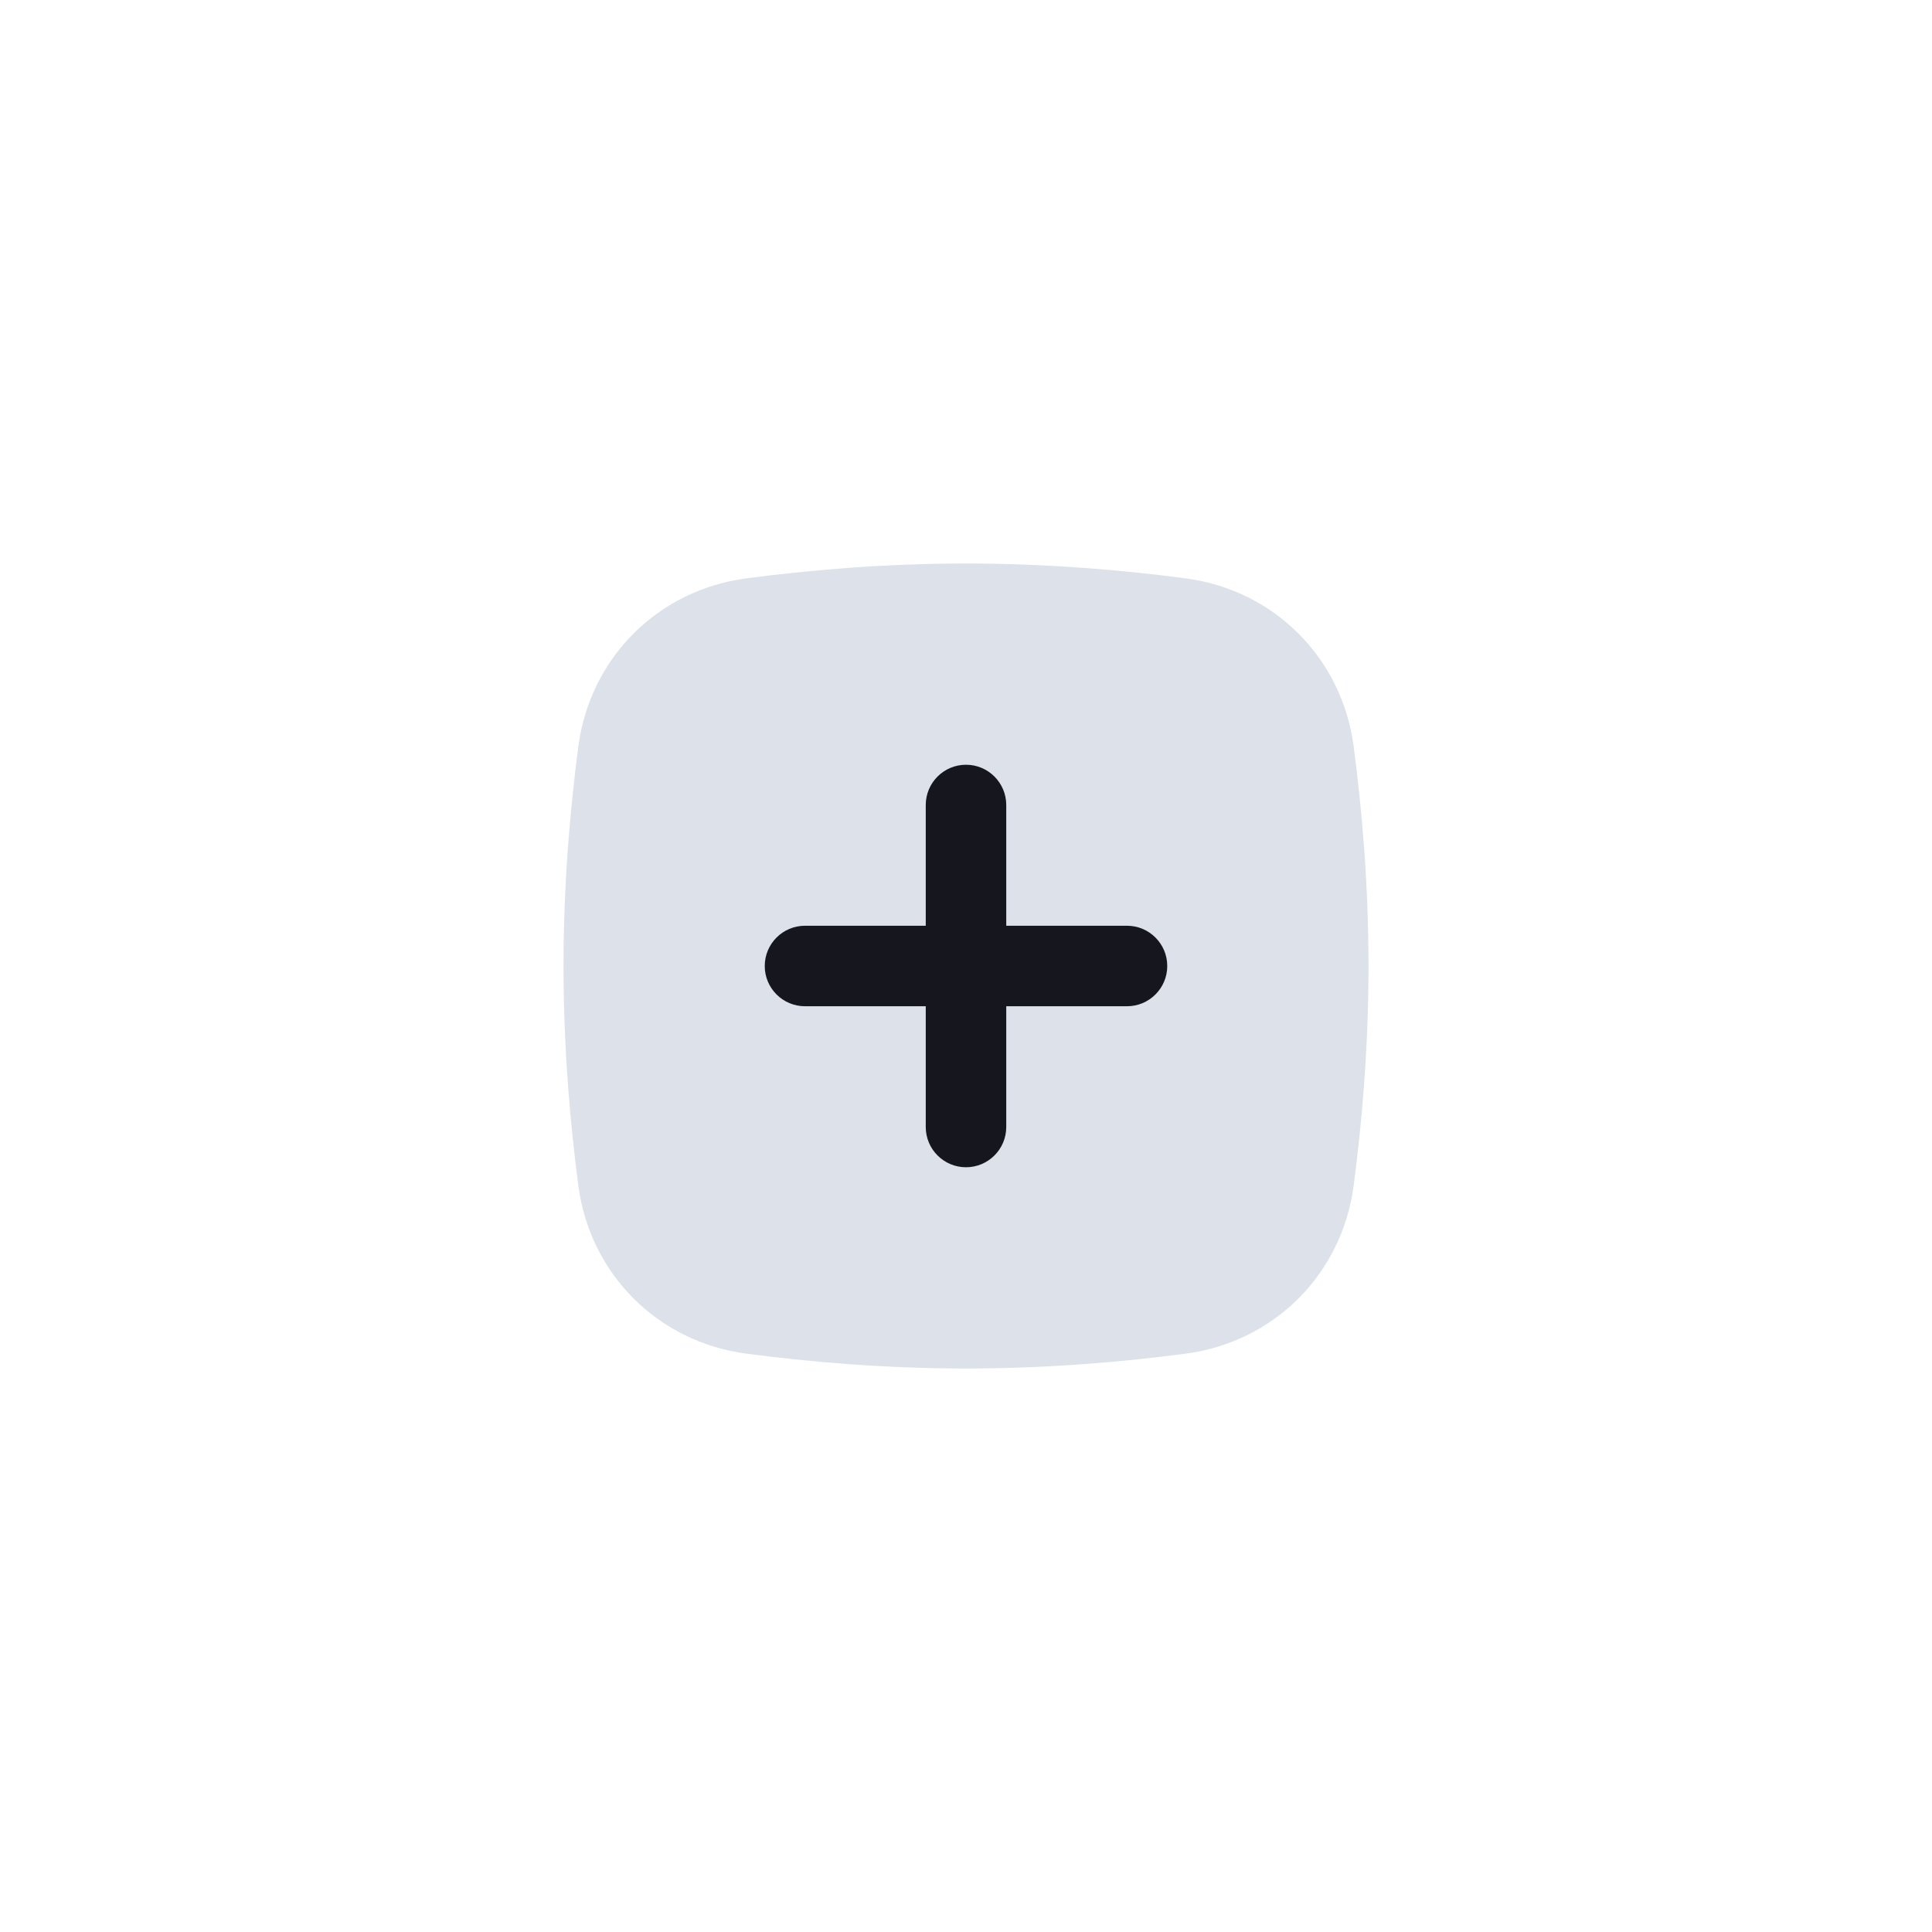 <?xml version="1.0" encoding="UTF-8"?>
<svg width="48px" height="48px" viewBox="0 0 48 48" version="1.1" xmlns="http://www.w3.org/2000/svg" xmlns:xlink="http://www.w3.org/1999/xlink">
    <title>Bottom/Icon</title>
    <g id="Bottom/Icon" stroke="none" stroke-width="1" fill="none" fill-rule="evenodd">
        <path d="M12.819,-1.42475429e-15 L35.181,5.17920154e-16 C39.638,-3.00926524e-16 41.255,0.464 42.884,1.336 C44.514,2.207 45.793,3.486 46.664,5.116 C47.536,6.745 48,8.362 48,12.819 L48,35.181 C48,39.638 47.536,41.255 46.664,42.884 C45.793,44.514 44.514,45.793 42.884,46.664 C41.255,47.536 39.638,48 35.181,48 L12.819,48 C8.362,48 6.745,47.536 5.116,46.664 C3.486,45.793 2.207,44.514 1.336,42.884 C0.464,41.255 7.27514433e-16,39.638 -1.25211424e-15,35.181 L3.45280103e-16,12.819 C-2.00617683e-16,8.362 0.464,6.745 1.336,5.116 C2.207,3.486 3.486,2.207 5.116,1.336 C6.745,0.464 8.362,8.27823274e-16 12.819,-1.42475429e-15 Z" id="BG"></path>
        <g id="Group" transform="translate(9, 9)">
            <g id="Plus-Square" transform="translate(5, 5)">
                <path d="M4.542,0.369 C2.345,0.659 0.659,2.345 0.369,4.542 C0.17,6.052 0,7.941 0,10 C0,12.059 0.17,13.948 0.369,15.458 C0.659,17.655 2.345,19.341 4.542,19.631 C6.052,19.831 7.941,20 10,20 C12.059,20 13.948,19.831 15.458,19.631 C17.655,19.341 19.341,17.655 19.631,15.458 C19.831,13.948 20,12.059 20,10 C20,7.941 19.831,6.052 19.631,4.542 C19.341,2.345 17.655,0.659 15.458,0.369 C13.948,0.17 12.059,0 10,0 C7.941,0 6.052,0.17 4.542,0.369 Z" id="Path" fill="#A7B4CB" opacity="0.4"></path>
                <path d="M10,15 C10.552,15 11,14.552 11,14 L11,11 L14,11 C14.552,11 15,10.552 15,10 C15,9.448 14.552,9 14,9 L11,9 L11,6 C11,5.448 10.552,5 10,5 C9.448,5 9,5.448 9,6 L9,9 L6,9 C5.448,9 5,9.448 5,10 C5,10.552 5.448,11 6,11 L9,11 L9,14 C9,14.552 9.448,15 10,15 Z" id="Path" fill="#16161F"></path>
            </g>
        </g>
    </g>
</svg>